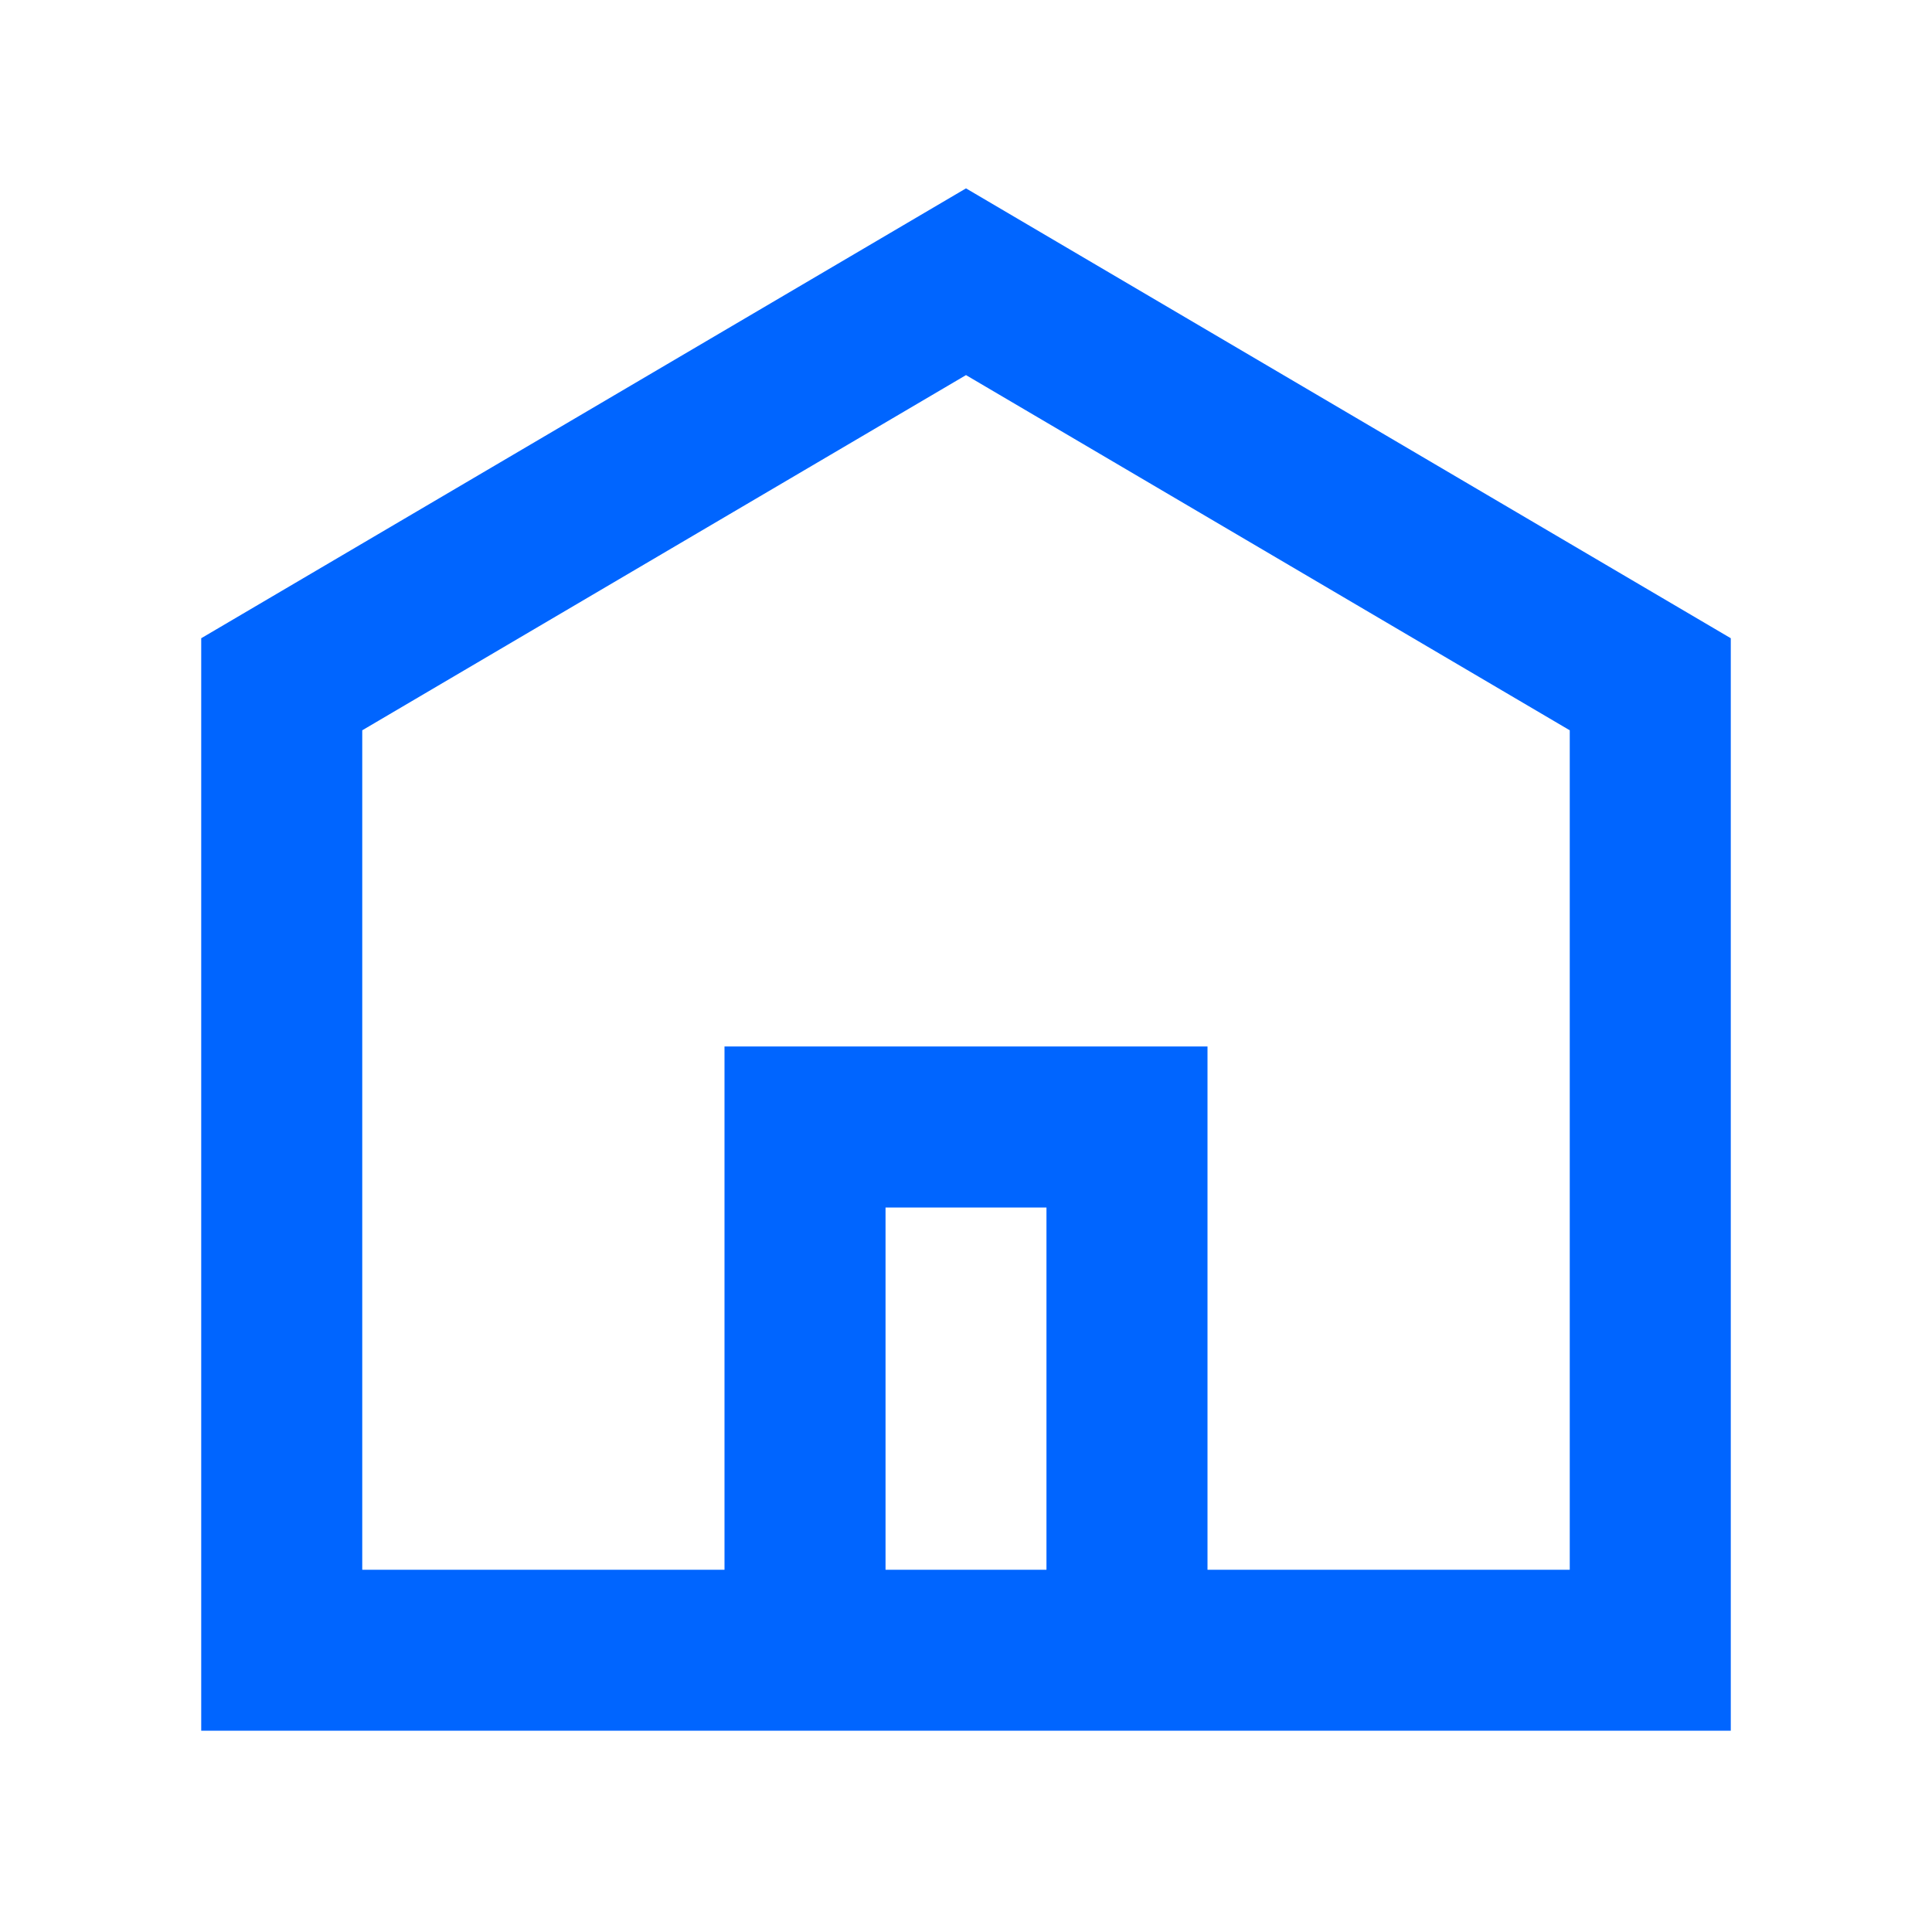 <svg width="20" height="20" viewBox="0 0 20 20" fill="none" xmlns="http://www.w3.org/2000/svg">
<path fill-rule="evenodd" clip-rule="evenodd" d="M10 1.95L17.917 6.607V17.916H2.083V6.607L10 1.95ZM9.167 16.25H10.833V12.5H9.167V16.25ZM12.5 16.25V10.833H7.5V16.25H3.75V7.56L10 3.883L16.25 7.56V16.25H12.5Z" fill="#0065FF"/>
</svg>
